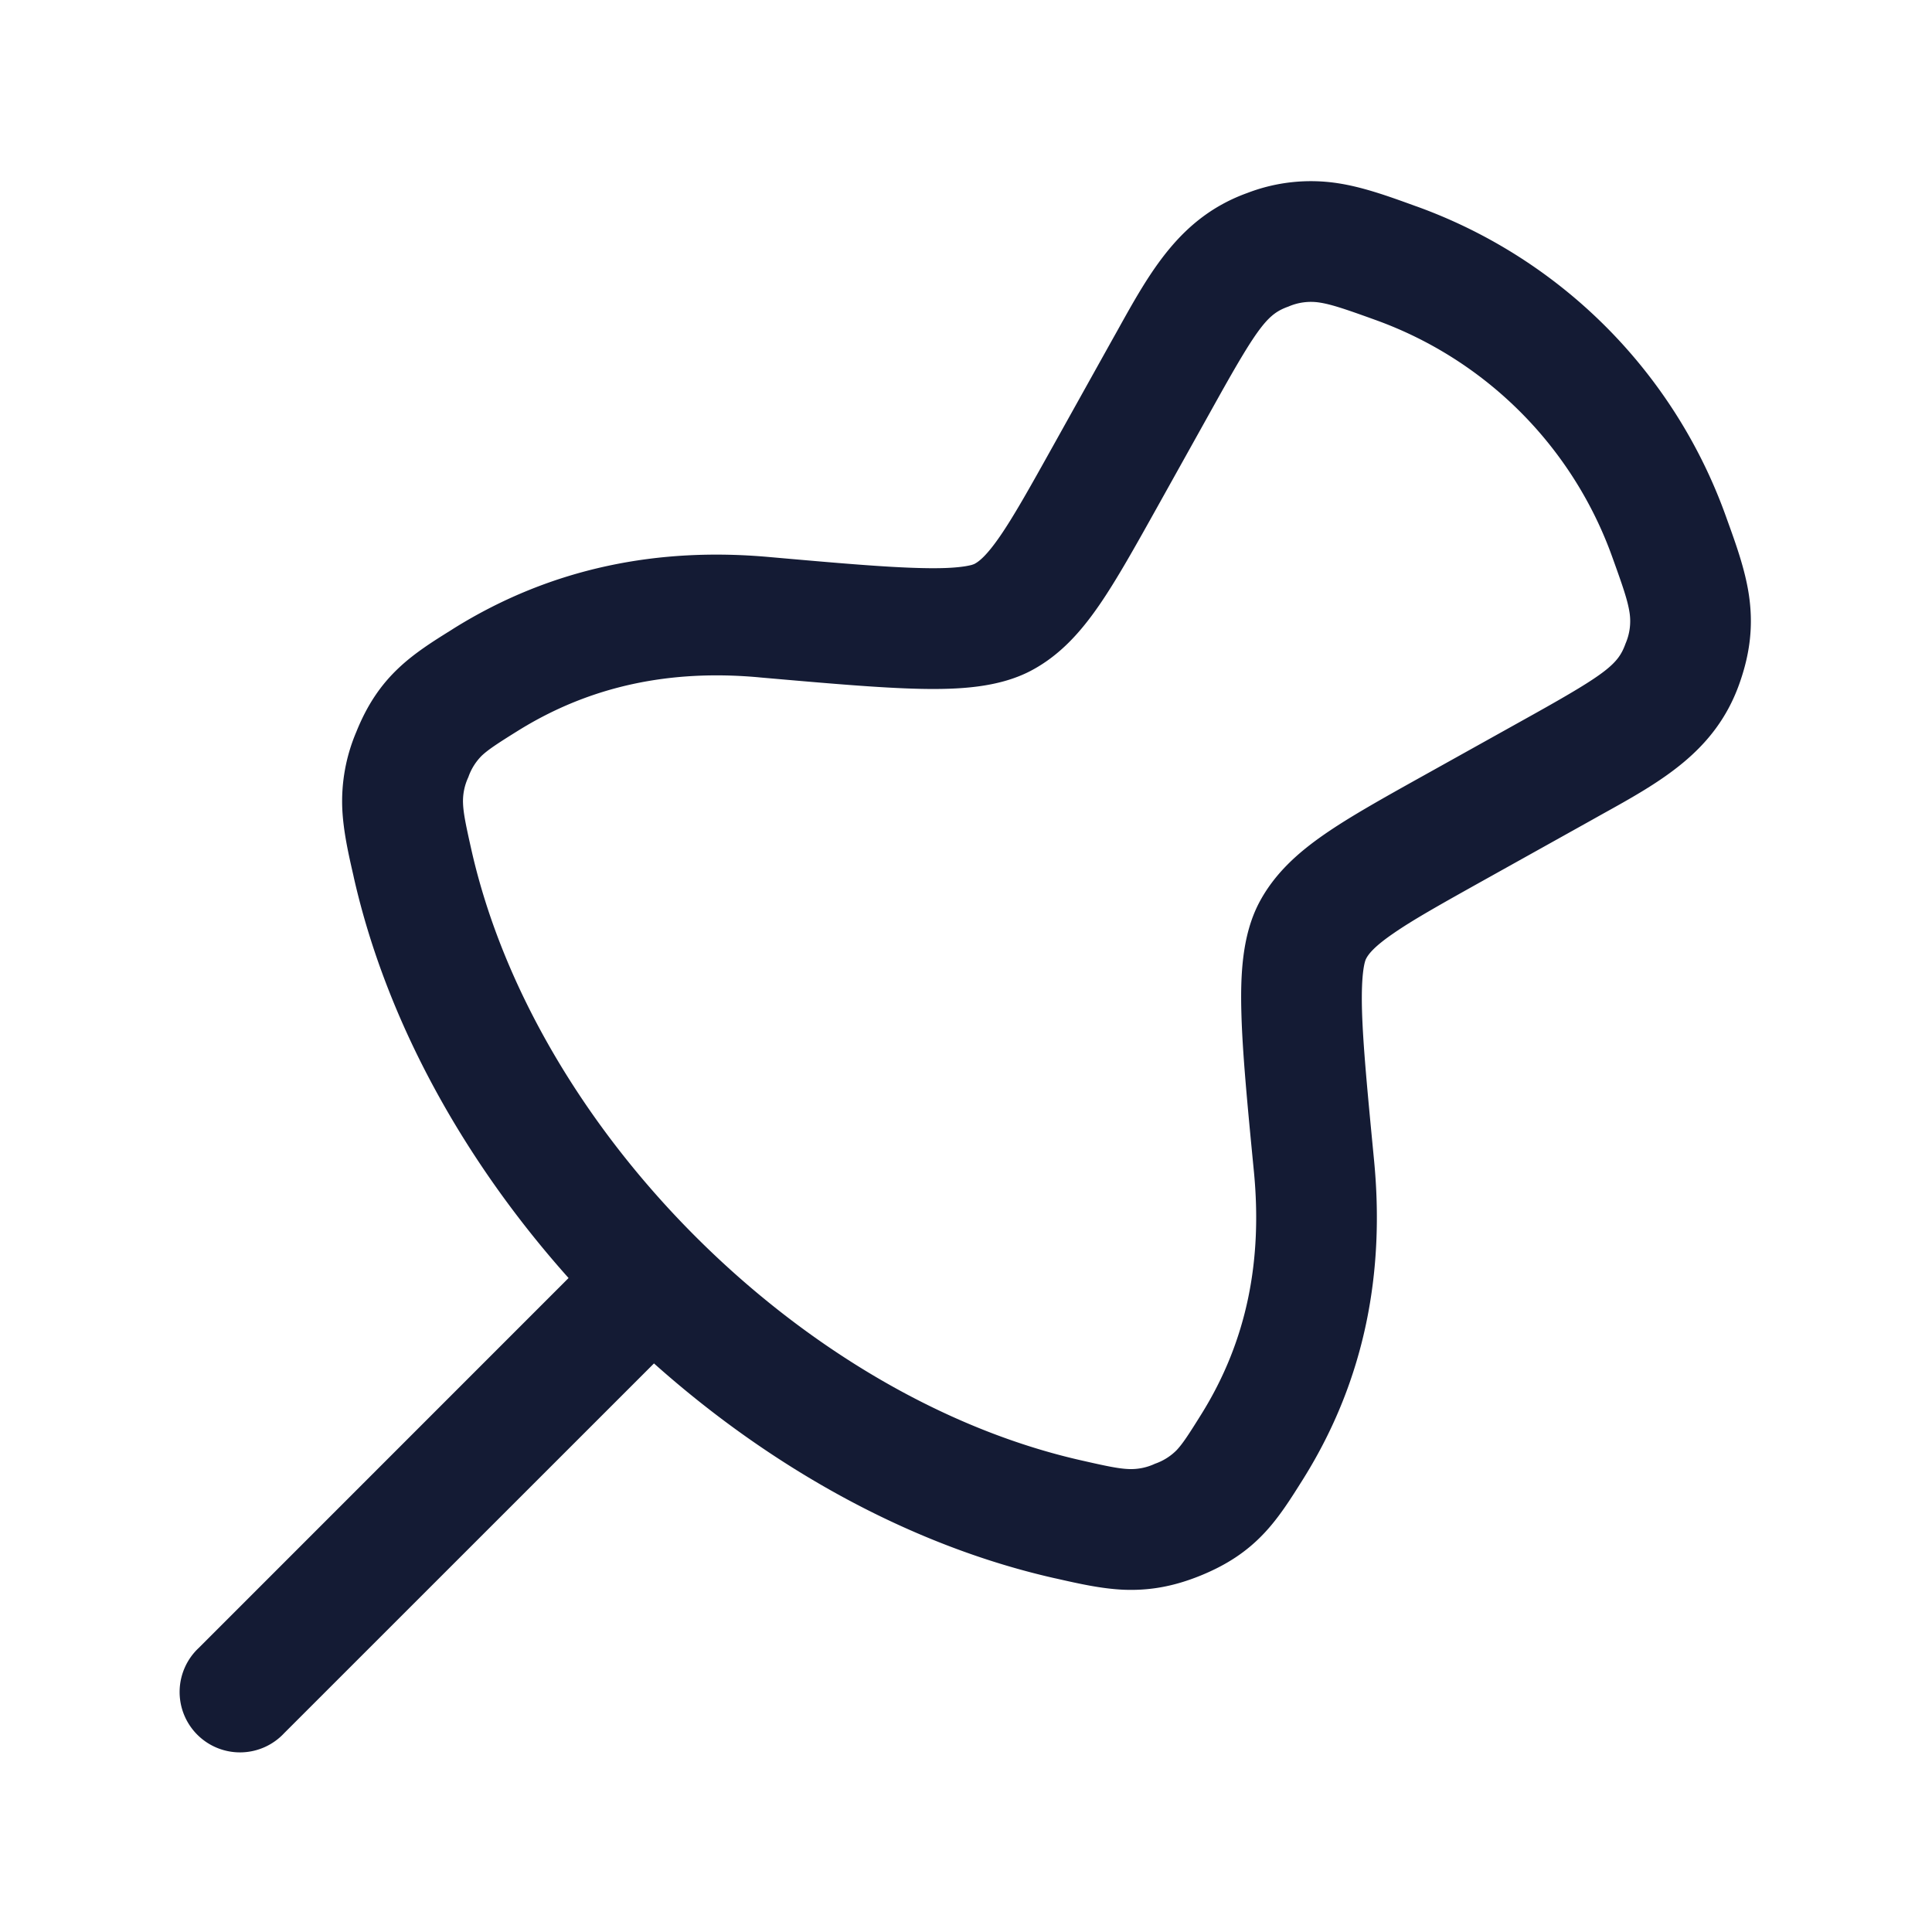 <svg xmlns="http://www.w3.org/2000/svg" width="24" height="24" fill="none"><path fill="#141B34" fill-rule="evenodd" d="m17.59 2.562-.041-.015c-.304-.11-.622-.225-.937-.272a2.2 2.2 0 0 0-1.114.121c-.835.3-1.207.972-1.618 1.712l-.069.123-.728 1.306c-.295.529-.491.879-.663 1.128-.168.243-.261.312-.315.34q.001.001-.035.013a1 1 0 0 1-.12.022c-.113.015-.27.022-.49.017-.446-.009-1.052-.062-1.912-.138-1.347-.12-2.68.119-3.915.89l-.031.02c-.212.132-.446.278-.644.464-.234.219-.4.472-.531.797a2.2 2.2 0 0 0-.175.958c.013.277.076.558.137.823l.008.037c.409 1.8 1.38 3.528 2.666 4.968L2.47 20.47a.75.75 0 1 0 1.06 1.06l4.594-4.593c1.44 1.285 3.168 2.257 4.968 2.666l.037.008c.265.06.546.124.823.137.325.014.627-.04.958-.174.325-.132.578-.297.797-.531.186-.198.332-.433.465-.644l.02-.032c.782-1.252 1.008-2.596.877-3.953-.081-.842-.138-1.433-.15-1.87-.012-.46.035-.603.05-.632.028-.056.097-.15.339-.316.248-.172.597-.367 1.125-.662l1.336-.745.123-.069c.74-.41 1.412-.783 1.712-1.618.14-.39.177-.74.121-1.114-.047-.315-.162-.633-.272-.937l-.015-.042a6.38 6.38 0 0 0-3.847-3.847m-1.585 1.246a.7.7 0 0 1 .384-.05c.151.023.329.084.692.215a4.88 4.88 0 0 1 2.946 2.946c.131.363.192.54.215.692a.7.7 0 0 1-.05.384c-.09.25-.22.363-1.153.884l-1.369.763c-.488.272-.9.502-1.215.72-.328.227-.627.49-.82.862-.205.399-.228.885-.215 1.36.013.495.075 1.14.153 1.944l.003.03c.104 1.085-.077 2.087-.656 3.014-.16.257-.232.366-.307.445a.7.7 0 0 1-.266.166.7.7 0 0 1-.328.066c-.127-.005-.278-.037-.594-.109-1.71-.388-3.409-1.402-4.786-2.779-1.378-1.377-2.39-3.076-2.78-4.786-.071-.316-.103-.467-.108-.594a.7.7 0 0 1 .066-.327.7.7 0 0 1 .167-.267c.079-.074.187-.146.444-.306.918-.573 1.916-.763 2.988-.668l.03.003c.823.072 1.48.13 1.983.141.48.01.972-.015 1.369-.221.37-.193.631-.492.857-.82.217-.315.447-.728.72-1.217l.746-1.338c.521-.933.635-1.064.884-1.153" clip-rule="evenodd"/></svg>